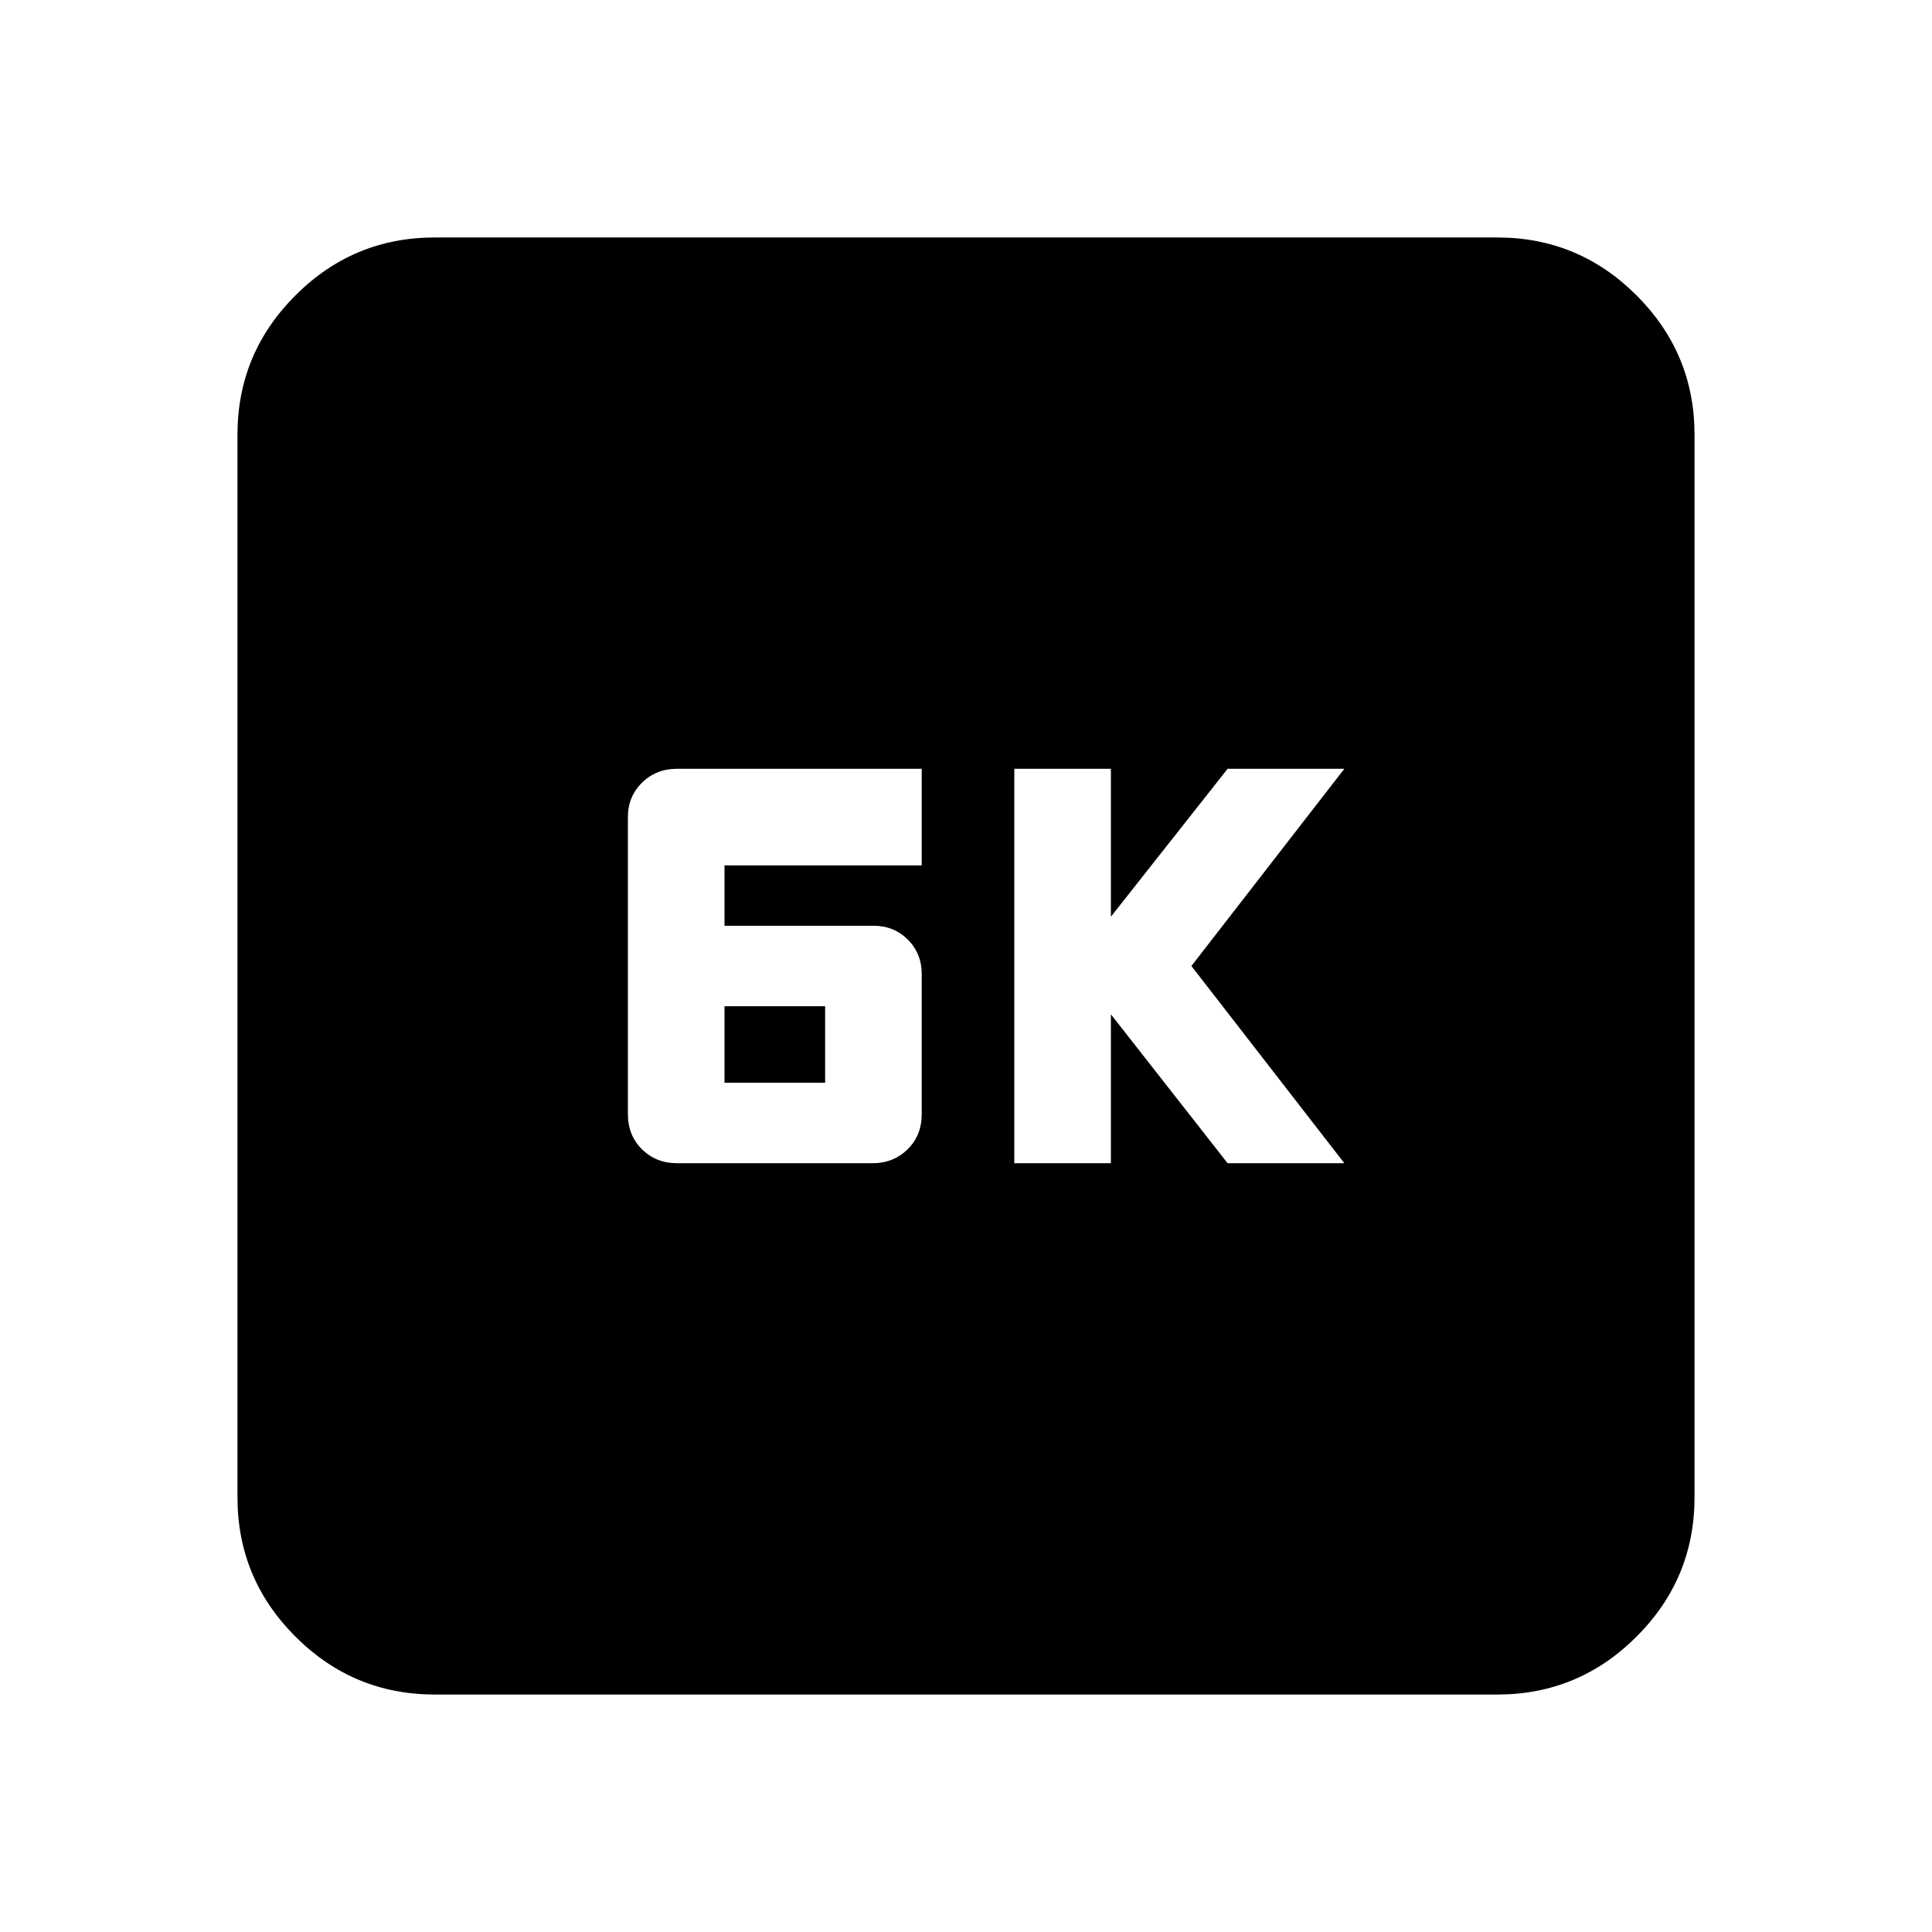 <svg xmlns="http://www.w3.org/2000/svg" height="20" viewBox="0 -960 960 960" width="20"><path d="M504-382h48v-74l58 74h58l-76-98 76-98h-58l-58 73.5V-578h-48v196Zm-167.56 0h97.12q10.38 0 17.41-6.9 7.03-6.9 7.03-17.54V-476q0-10.2-6.9-17.1-6.9-6.9-17.1-6.9h-74v-30h98v-48H336.44q-10.38 0-17.41 6.9Q312-564.2 312-554v147.57q0 10.63 7.03 17.53t17.41 6.9ZM360-422v-38h50v38h-50ZM216-118q-40.43 0-69.21-28.79Q118-175.57 118-216v-528q0-40.42 28.79-69.21Q175.57-842 216-842h528q40.42 0 69.21 28.79Q842-784.42 842-744v528q0 40.43-28.79 69.21Q784.42-118 744-118H216Z"/></svg>